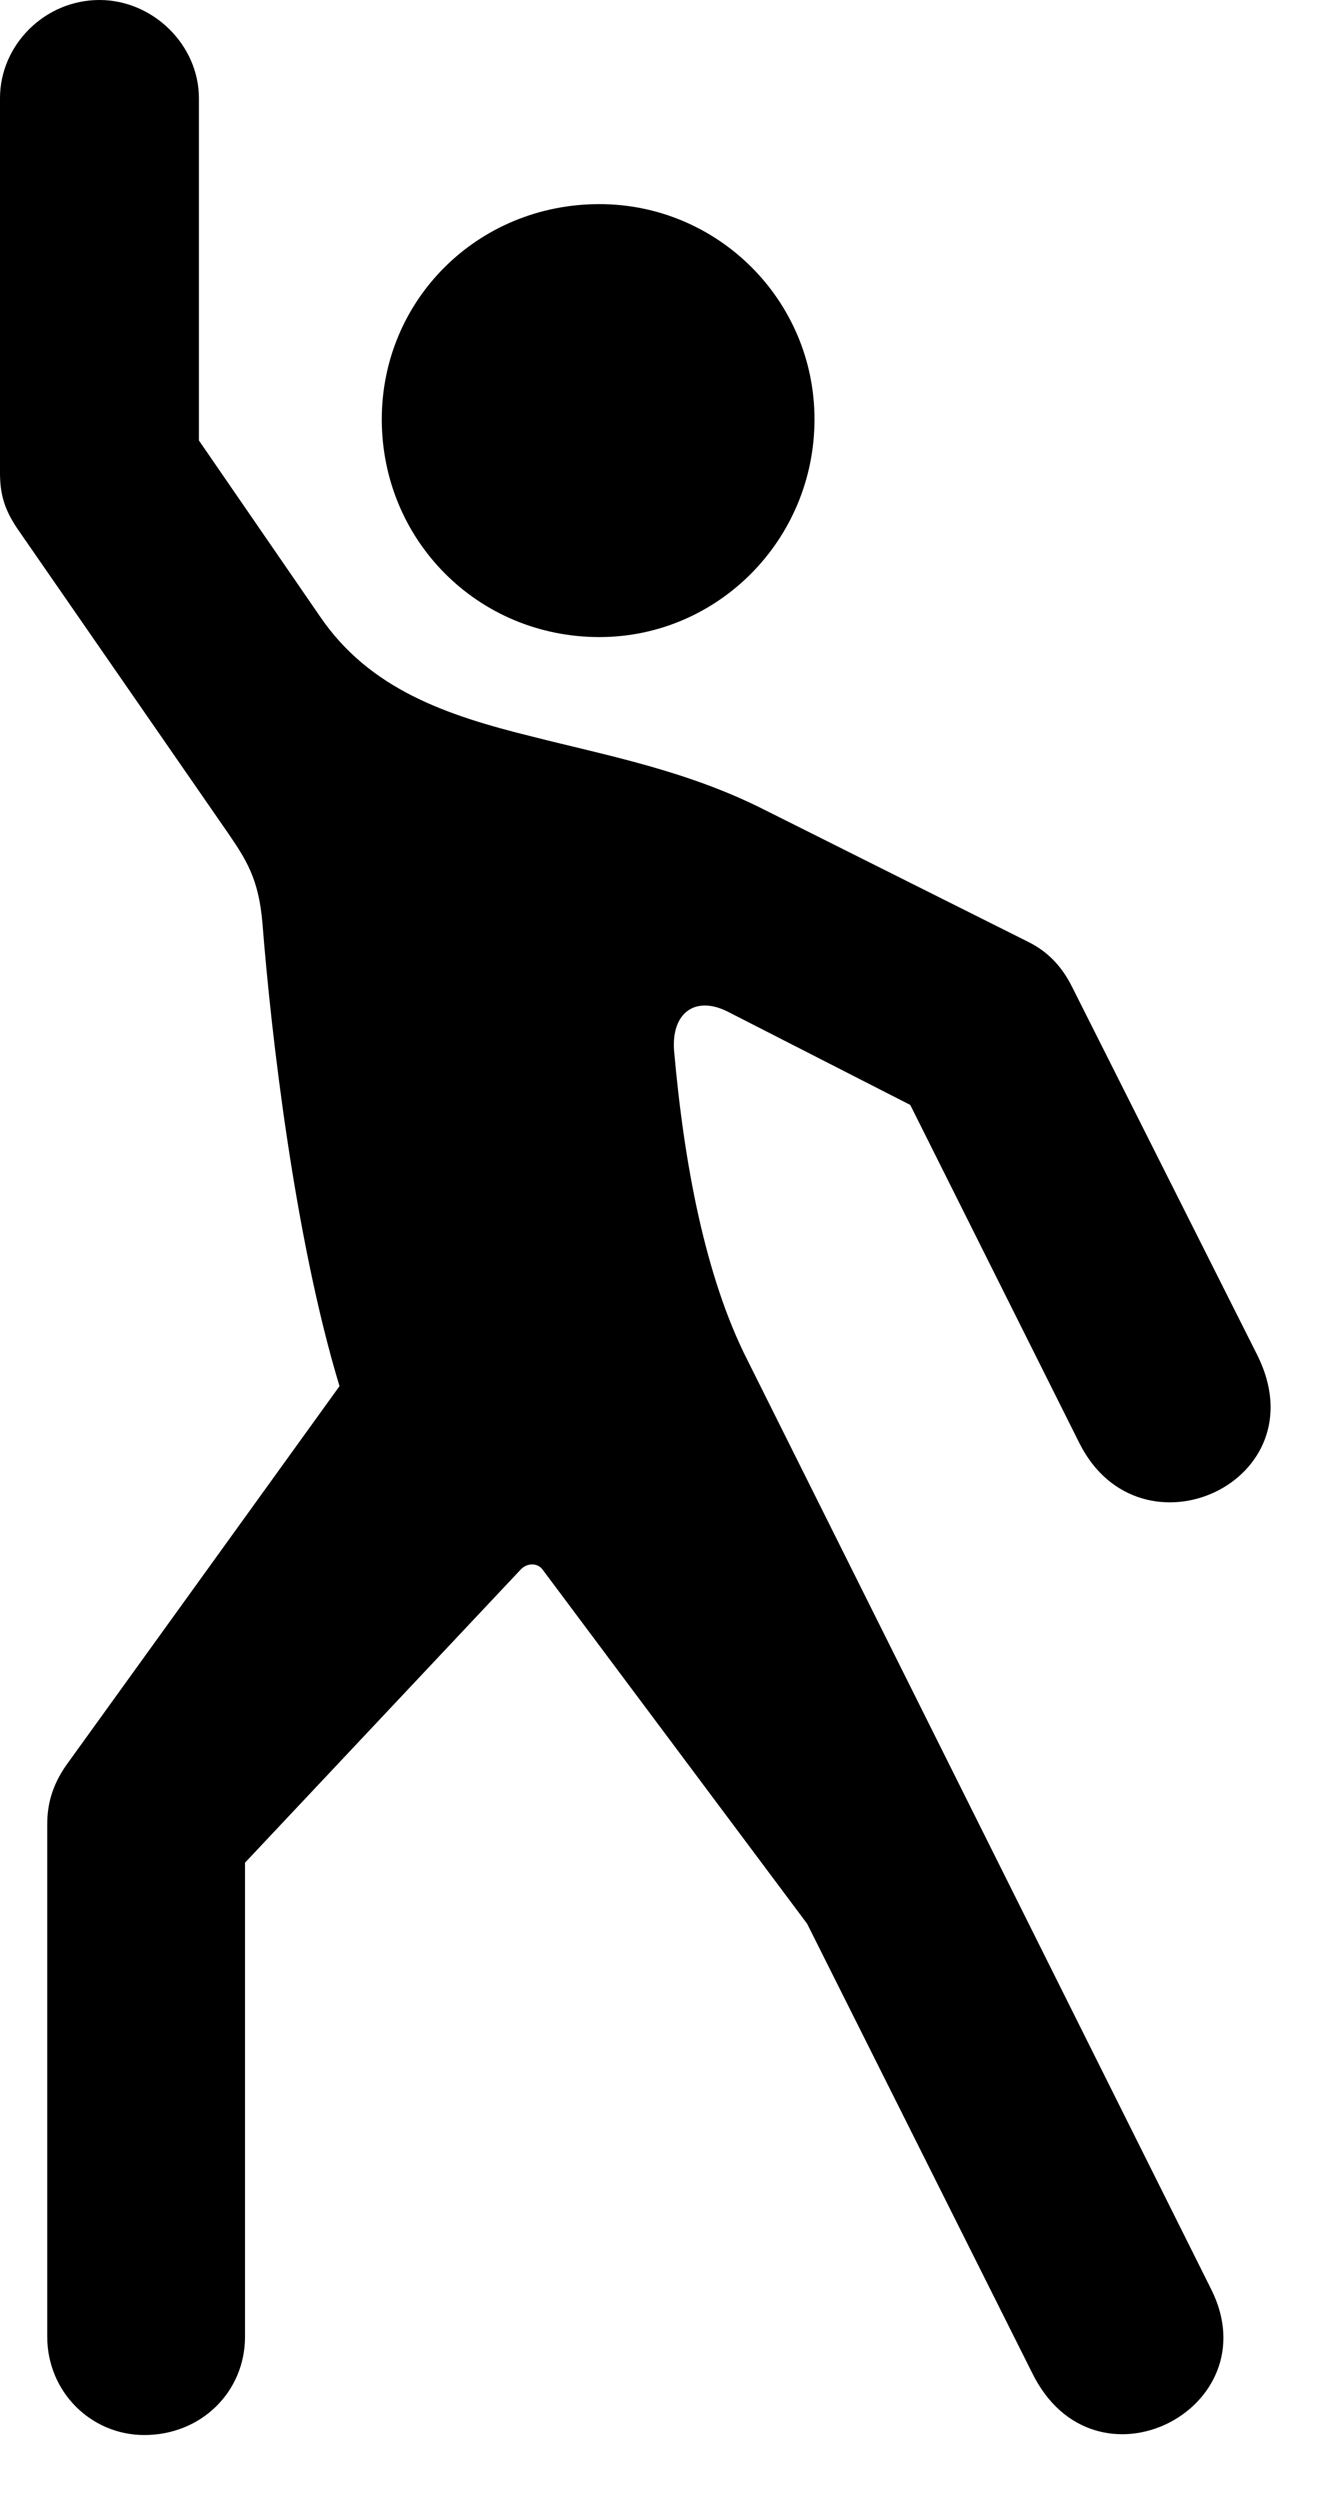<svg version="1.1" xmlns="http://www.w3.org/2000/svg" xmlns:xlink="http://www.w3.org/1999/xlink" width="10.342" height="19.619" viewBox="0 0 10.342 19.619">
 <g>
  <rect height="19.619" opacity="0" width="10.342" x="0" y="0"/>
  <path d="M1.133 19.111C1.582 19.111 1.924 18.77 1.924 18.34L1.924 14.619L4.092 12.315C4.141 12.266 4.219 12.266 4.258 12.315L6.338 15.098L8.105 18.623C8.594 19.619 9.98 18.906 9.512 17.969L5.869 10.674C5.537 10.02 5.371 9.131 5.293 8.242C5.273 7.949 5.459 7.812 5.713 7.939L7.148 8.672L8.477 11.328C8.955 12.275 10.371 11.631 9.873 10.635L8.418 7.744C8.34 7.588 8.232 7.471 8.076 7.393L6.006 6.357C5.391 6.045 4.756 5.928 4.18 5.781C3.506 5.615 2.9 5.41 2.51 4.834L1.562 3.457L1.562 0.771C1.562 0.352 1.201 0 0.781 0C0.352 0 0 0.352 0 0.771L0 3.711C0 3.887 0.039 4.004 0.137 4.15L1.787 6.533C1.934 6.748 2.031 6.895 2.061 7.246C2.129 8.115 2.314 9.717 2.666 10.879L0.518 13.857C0.41 14.014 0.371 14.16 0.371 14.316L0.371 18.34C0.371 18.77 0.713 19.111 1.133 19.111ZM4.707 5C5.635 5 6.396 4.238 6.396 3.291C6.396 2.354 5.635 1.602 4.707 1.602C3.75 1.602 2.998 2.354 2.998 3.291C2.998 4.238 3.75 5 4.707 5Z" fill="currentColor"/>
 </g>
</svg>
